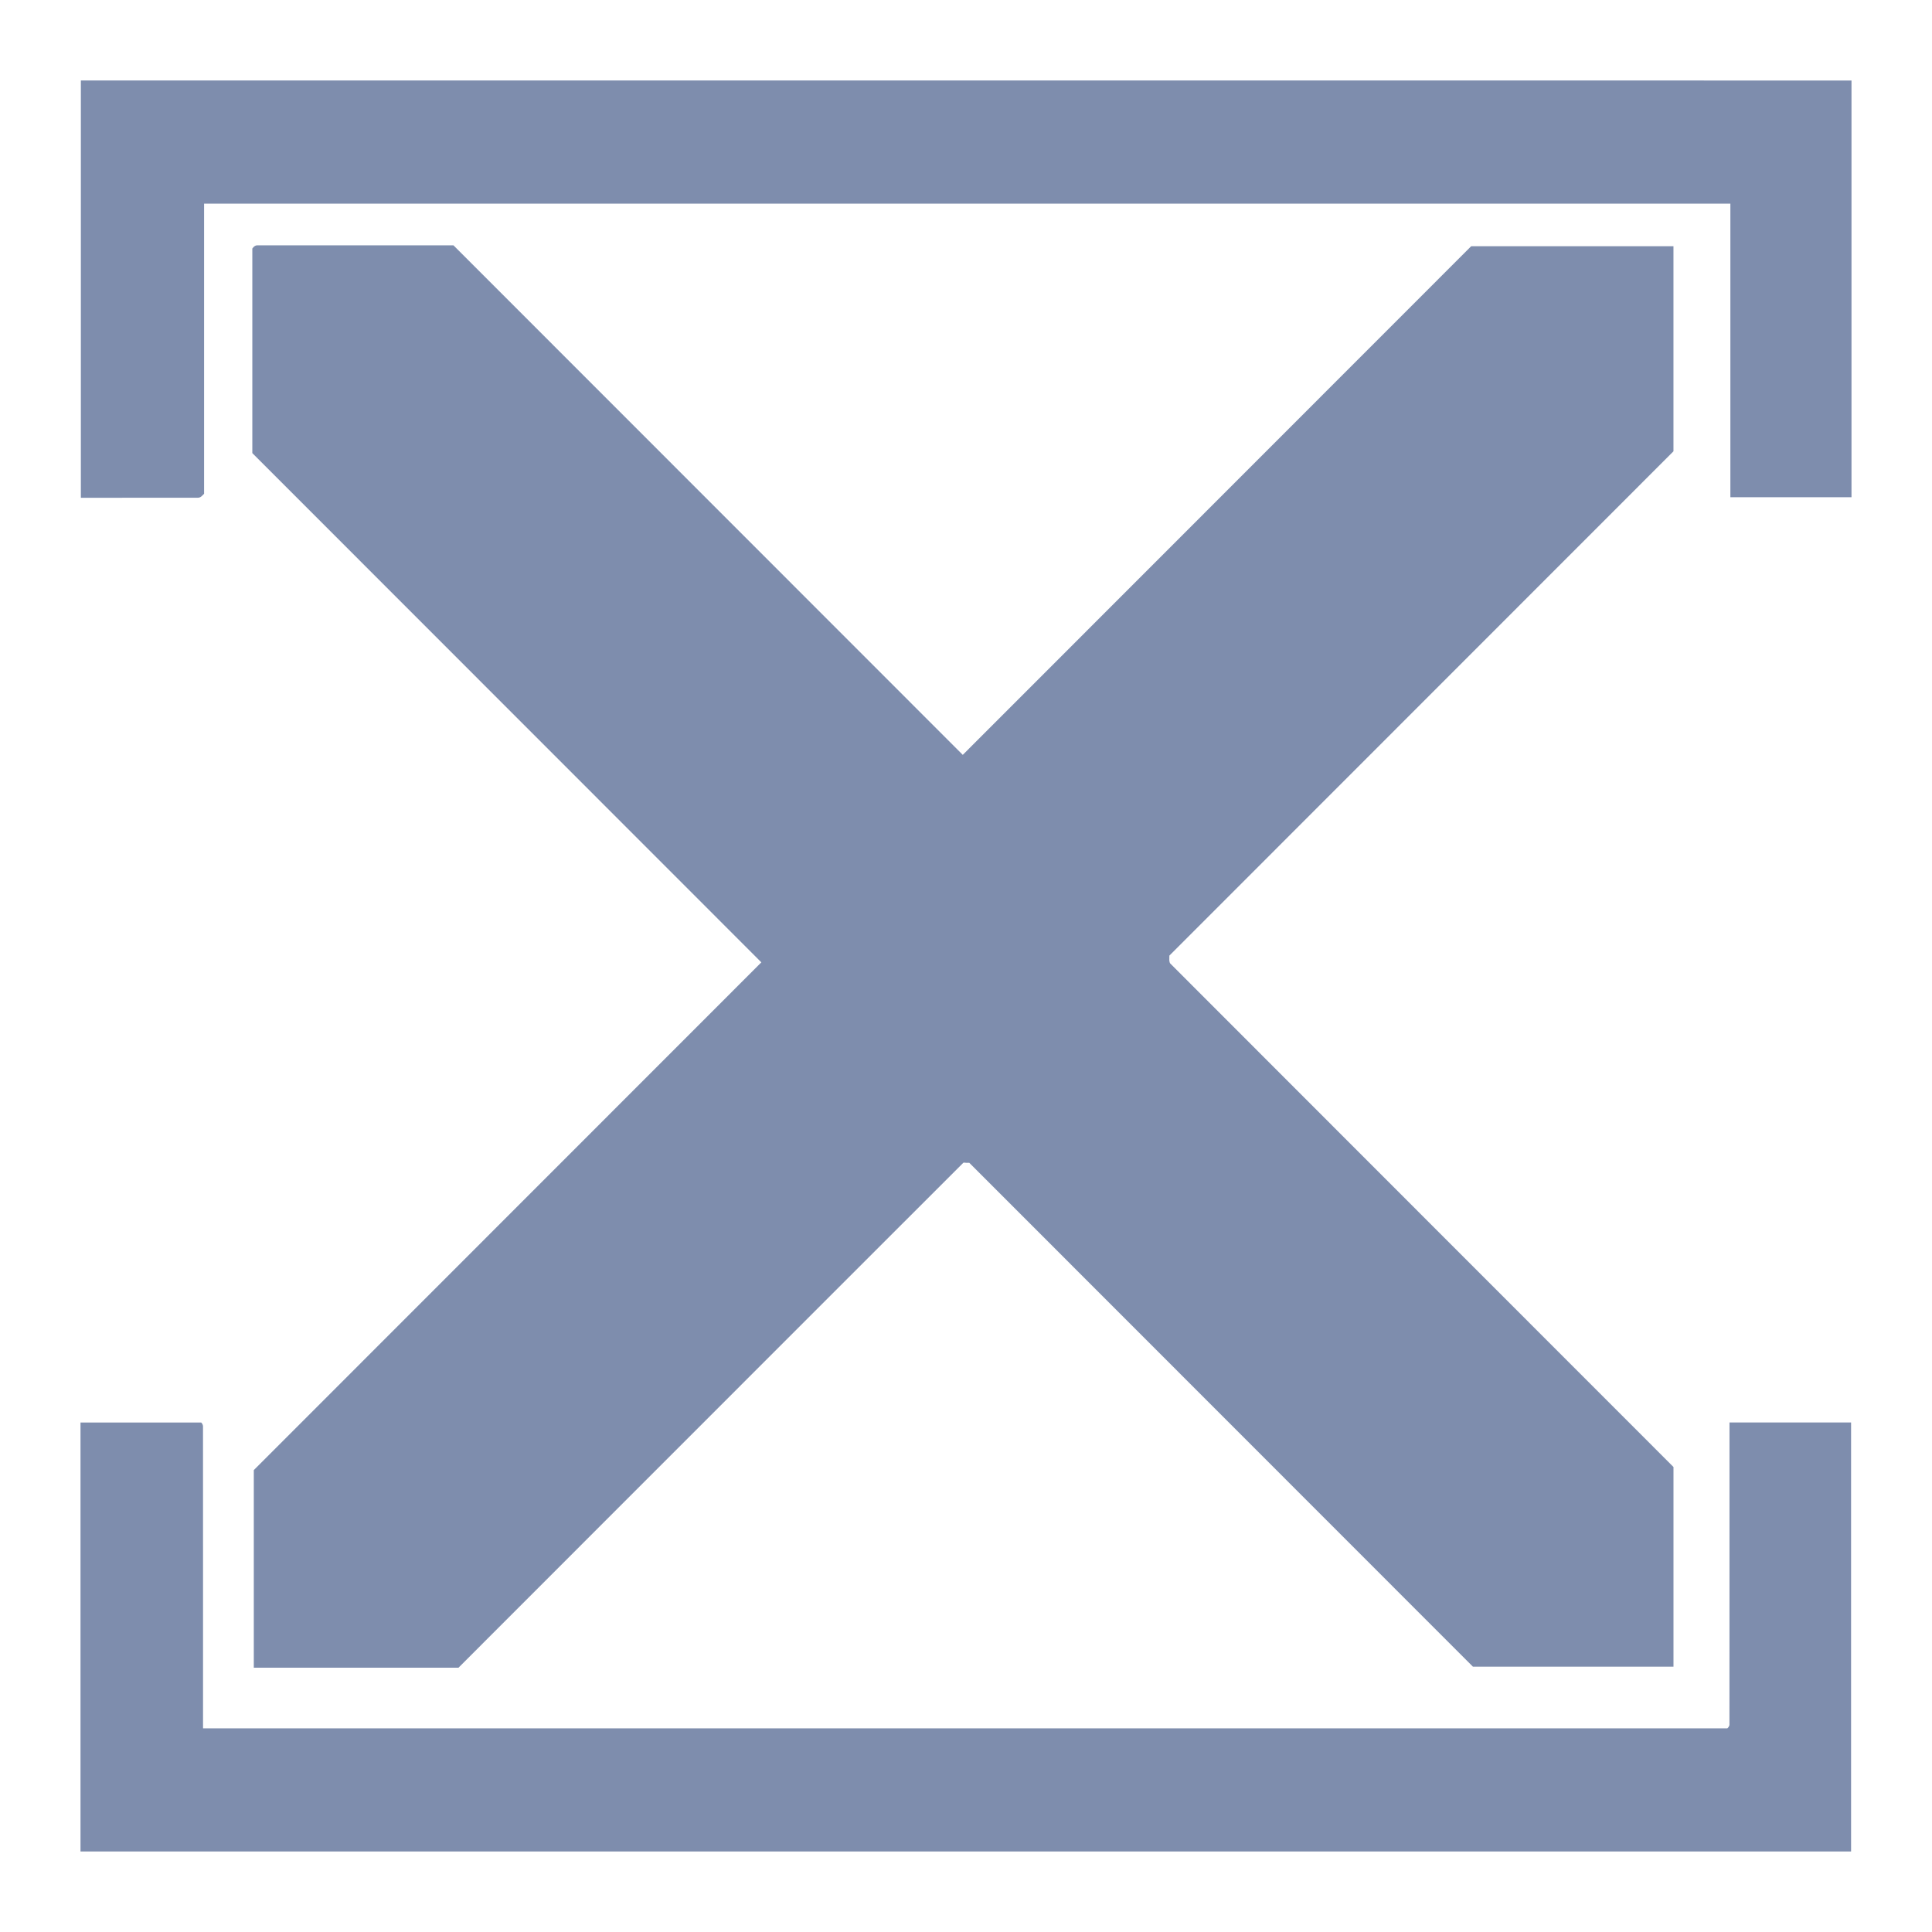<svg width="48" height="48" viewBox="0 0 192 192" xmlns="http://www.w3.org/2000/svg">
  <g fill="#7e8dad">
    <path d="M45.564 165.735H25.222v-19.637l50.44-50.461-50.586-50.608v-20.33c.061-.068.119-.155.198-.212a.49.49 0 0 1 .26-.104c6.421-.005 12.842-.004 19.529-.004l50.616 50.638 50.524-50.546h20.104v20.38L116.21 94.969c0 .323-.012.427.004.527.014.092.034.204.094.264 16.644 16.659 33.293 33.314 50.001 50.029v19.841h-19.934l-50.048-50.072-.305-.001c-.102 0-.247-.042-.298.009-16.727 16.72-33.446 33.447-50.16 50.169z"/>
    <path d="M8 184v-42.634h11.985c-.04-.042.043.023.096.108a.536.536 0 0 1 .093.265c.004 9.975.004 19.95.004 30.02H171.65c-.035.03.053-.025.111-.103.054-.074.109-.171.109-.258.005-9.977.005-19.955.005-30.036h12.083V184H8z"/>
    <path d="M184 49.411h-12.037V20.24H20.282v28.836c-.17.159-.236.242-.321.294a.536.536 0 0 1-.265.093c-3.856.005-7.712.004-11.66.004V7.999L184 8v41.411z"/>
  </g>
</svg>
